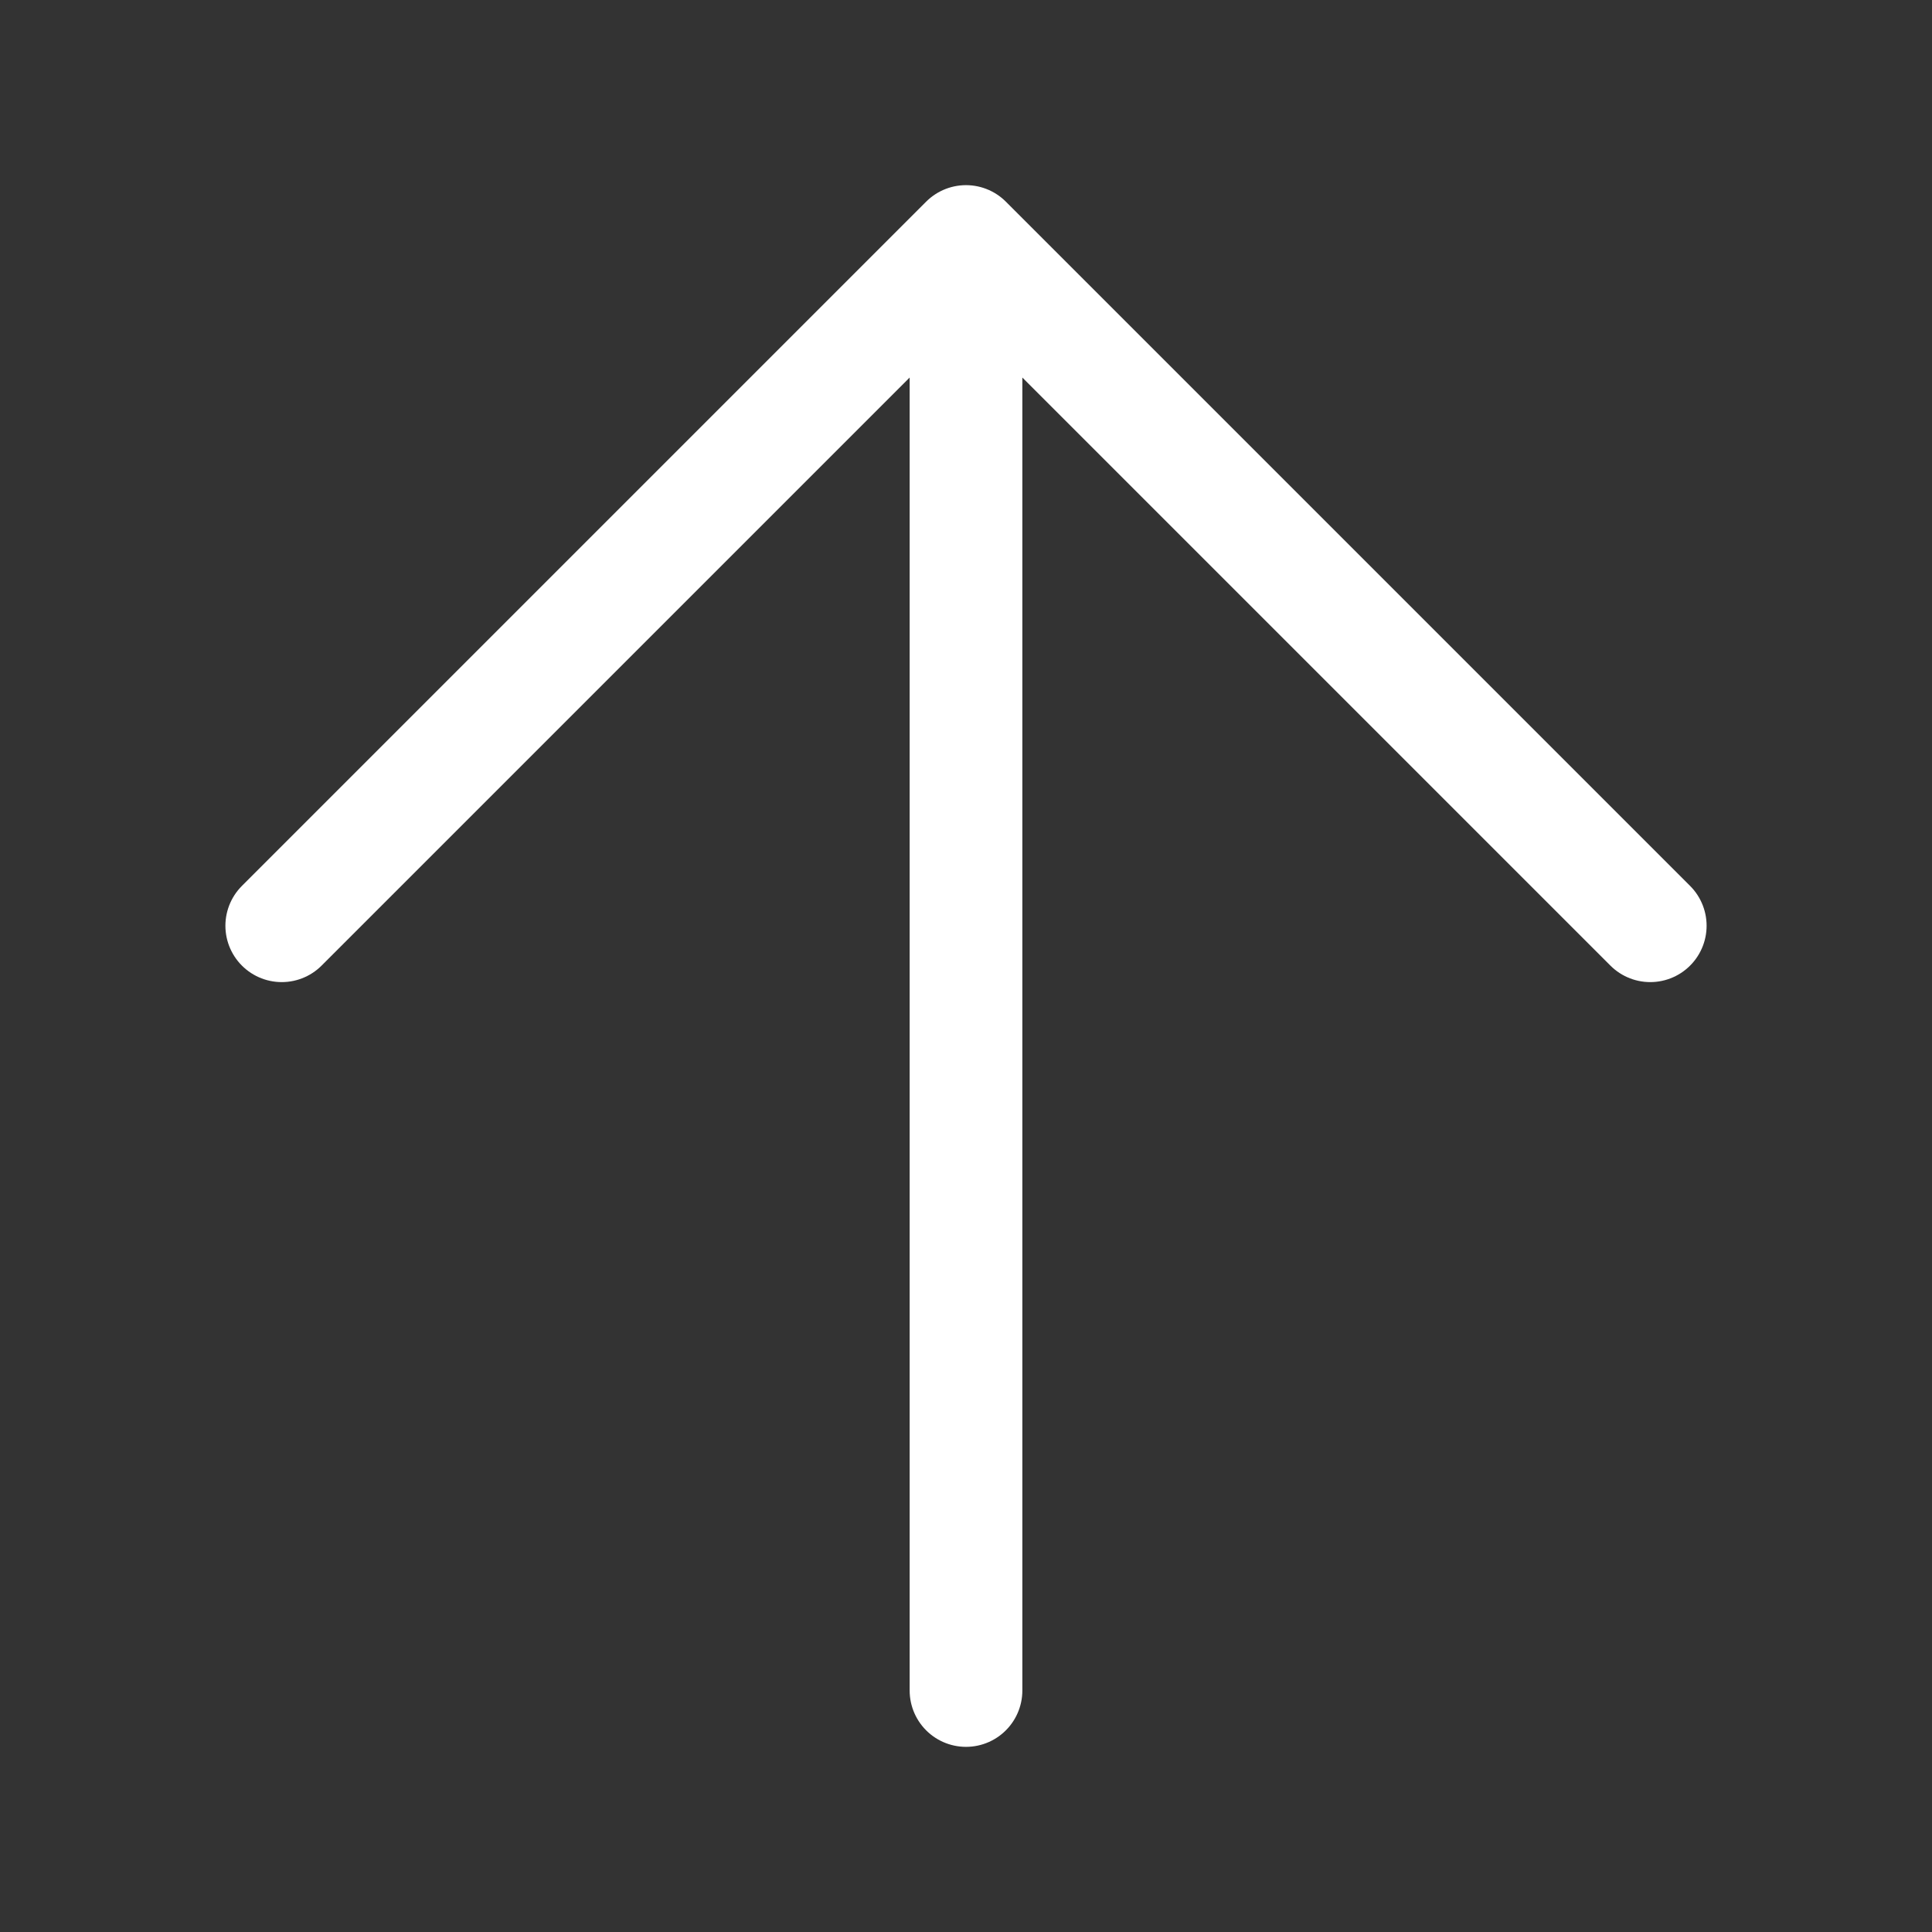 <?xml version="1.0" encoding="UTF-8"?><svg width="18px" height="18px" viewBox="0 0 24 24" stroke-width="1.4" fill="none" xmlns="http://www.w3.org/2000/svg" color="#fff"><rect x="0" y="0" width="24" height="24" fill="#333333" stroke="none"/><path d="M12 21V3m0 0l8.5 8.5M12 3l-8.5 8.5" stroke="#fff" stroke-width="1.4" stroke-linecap="round" stroke-linejoin="round"></path></svg>